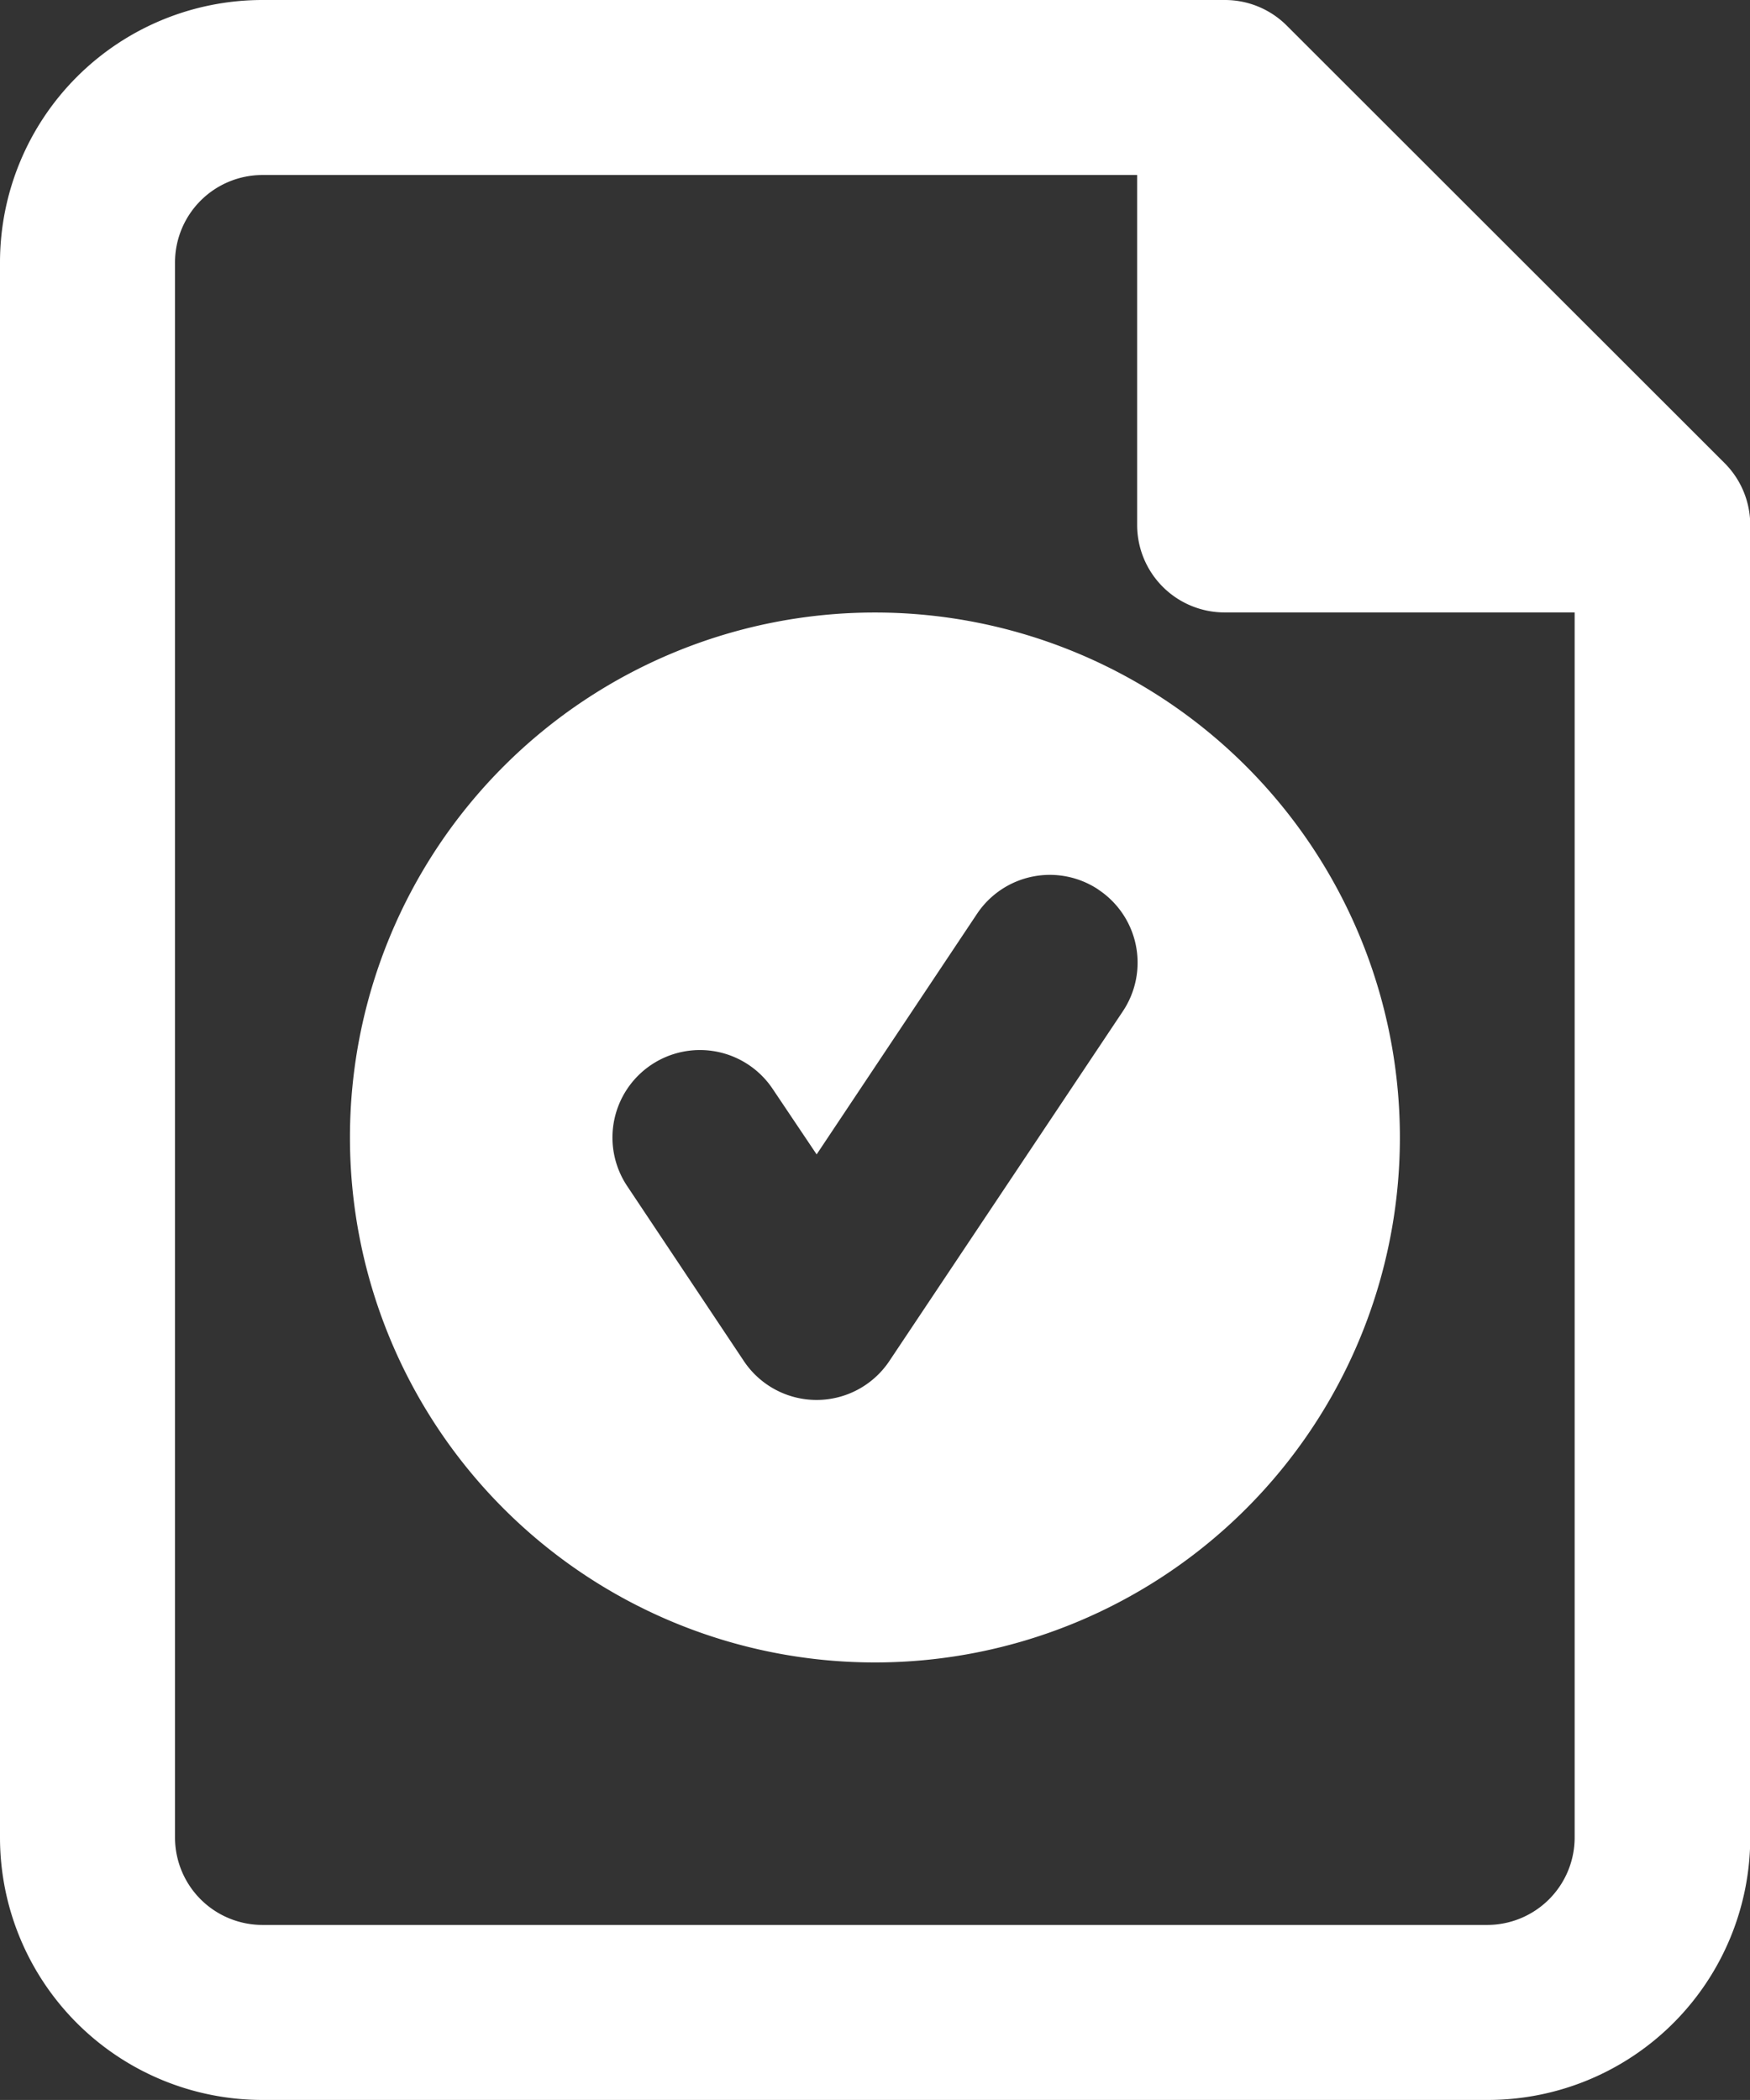 <svg id="noun-homework-4370270" xmlns="http://www.w3.org/2000/svg" width="21.408" height="25.689" viewBox="0 0 21.408 25.689">
  <rect x="0" y="0" width="21.408" height="25.689" fill="#333333" stroke="none"/>
  <path id="Path_5105" data-name="Path 5105" d="M8.988,4.491a6.422,6.422,0,1,0,6.422,6.422A6.422,6.422,0,0,0,8.988,4.491Zm2.735,3.391a1.071,1.071,0,0,1,.3,1.484L9.165,13.647a1.07,1.07,0,0,1-1.781,0L5.957,11.507a1.07,1.07,0,1,1,1.781-1.187l.537.8,1.964-2.946A1.071,1.071,0,0,1,11.723,7.881Z" transform="translate(1.715 3.002)" fill="white" fill-rule="evenodd"/>
  <path id="Path_5106" data-name="Path 5106" d="M3.211,0A3.211,3.211,0,0,0,0,3.211V22.478a3.211,3.211,0,0,0,3.211,3.211H18.2a3.211,3.211,0,0,0,3.211-3.211V6.422a1.071,1.071,0,0,0-.314-.757L15.742.314A1.07,1.07,0,0,0,14.985,0ZM2.141,3.211a1.07,1.07,0,0,1,1.07-1.07h10.7V6.422a1.07,1.07,0,0,0,1.07,1.07h4.282V22.478a1.07,1.07,0,0,1-1.07,1.07H3.211a1.07,1.07,0,0,1-1.07-1.07Z" fill="white" fill-rule="evenodd"/>
</svg>
